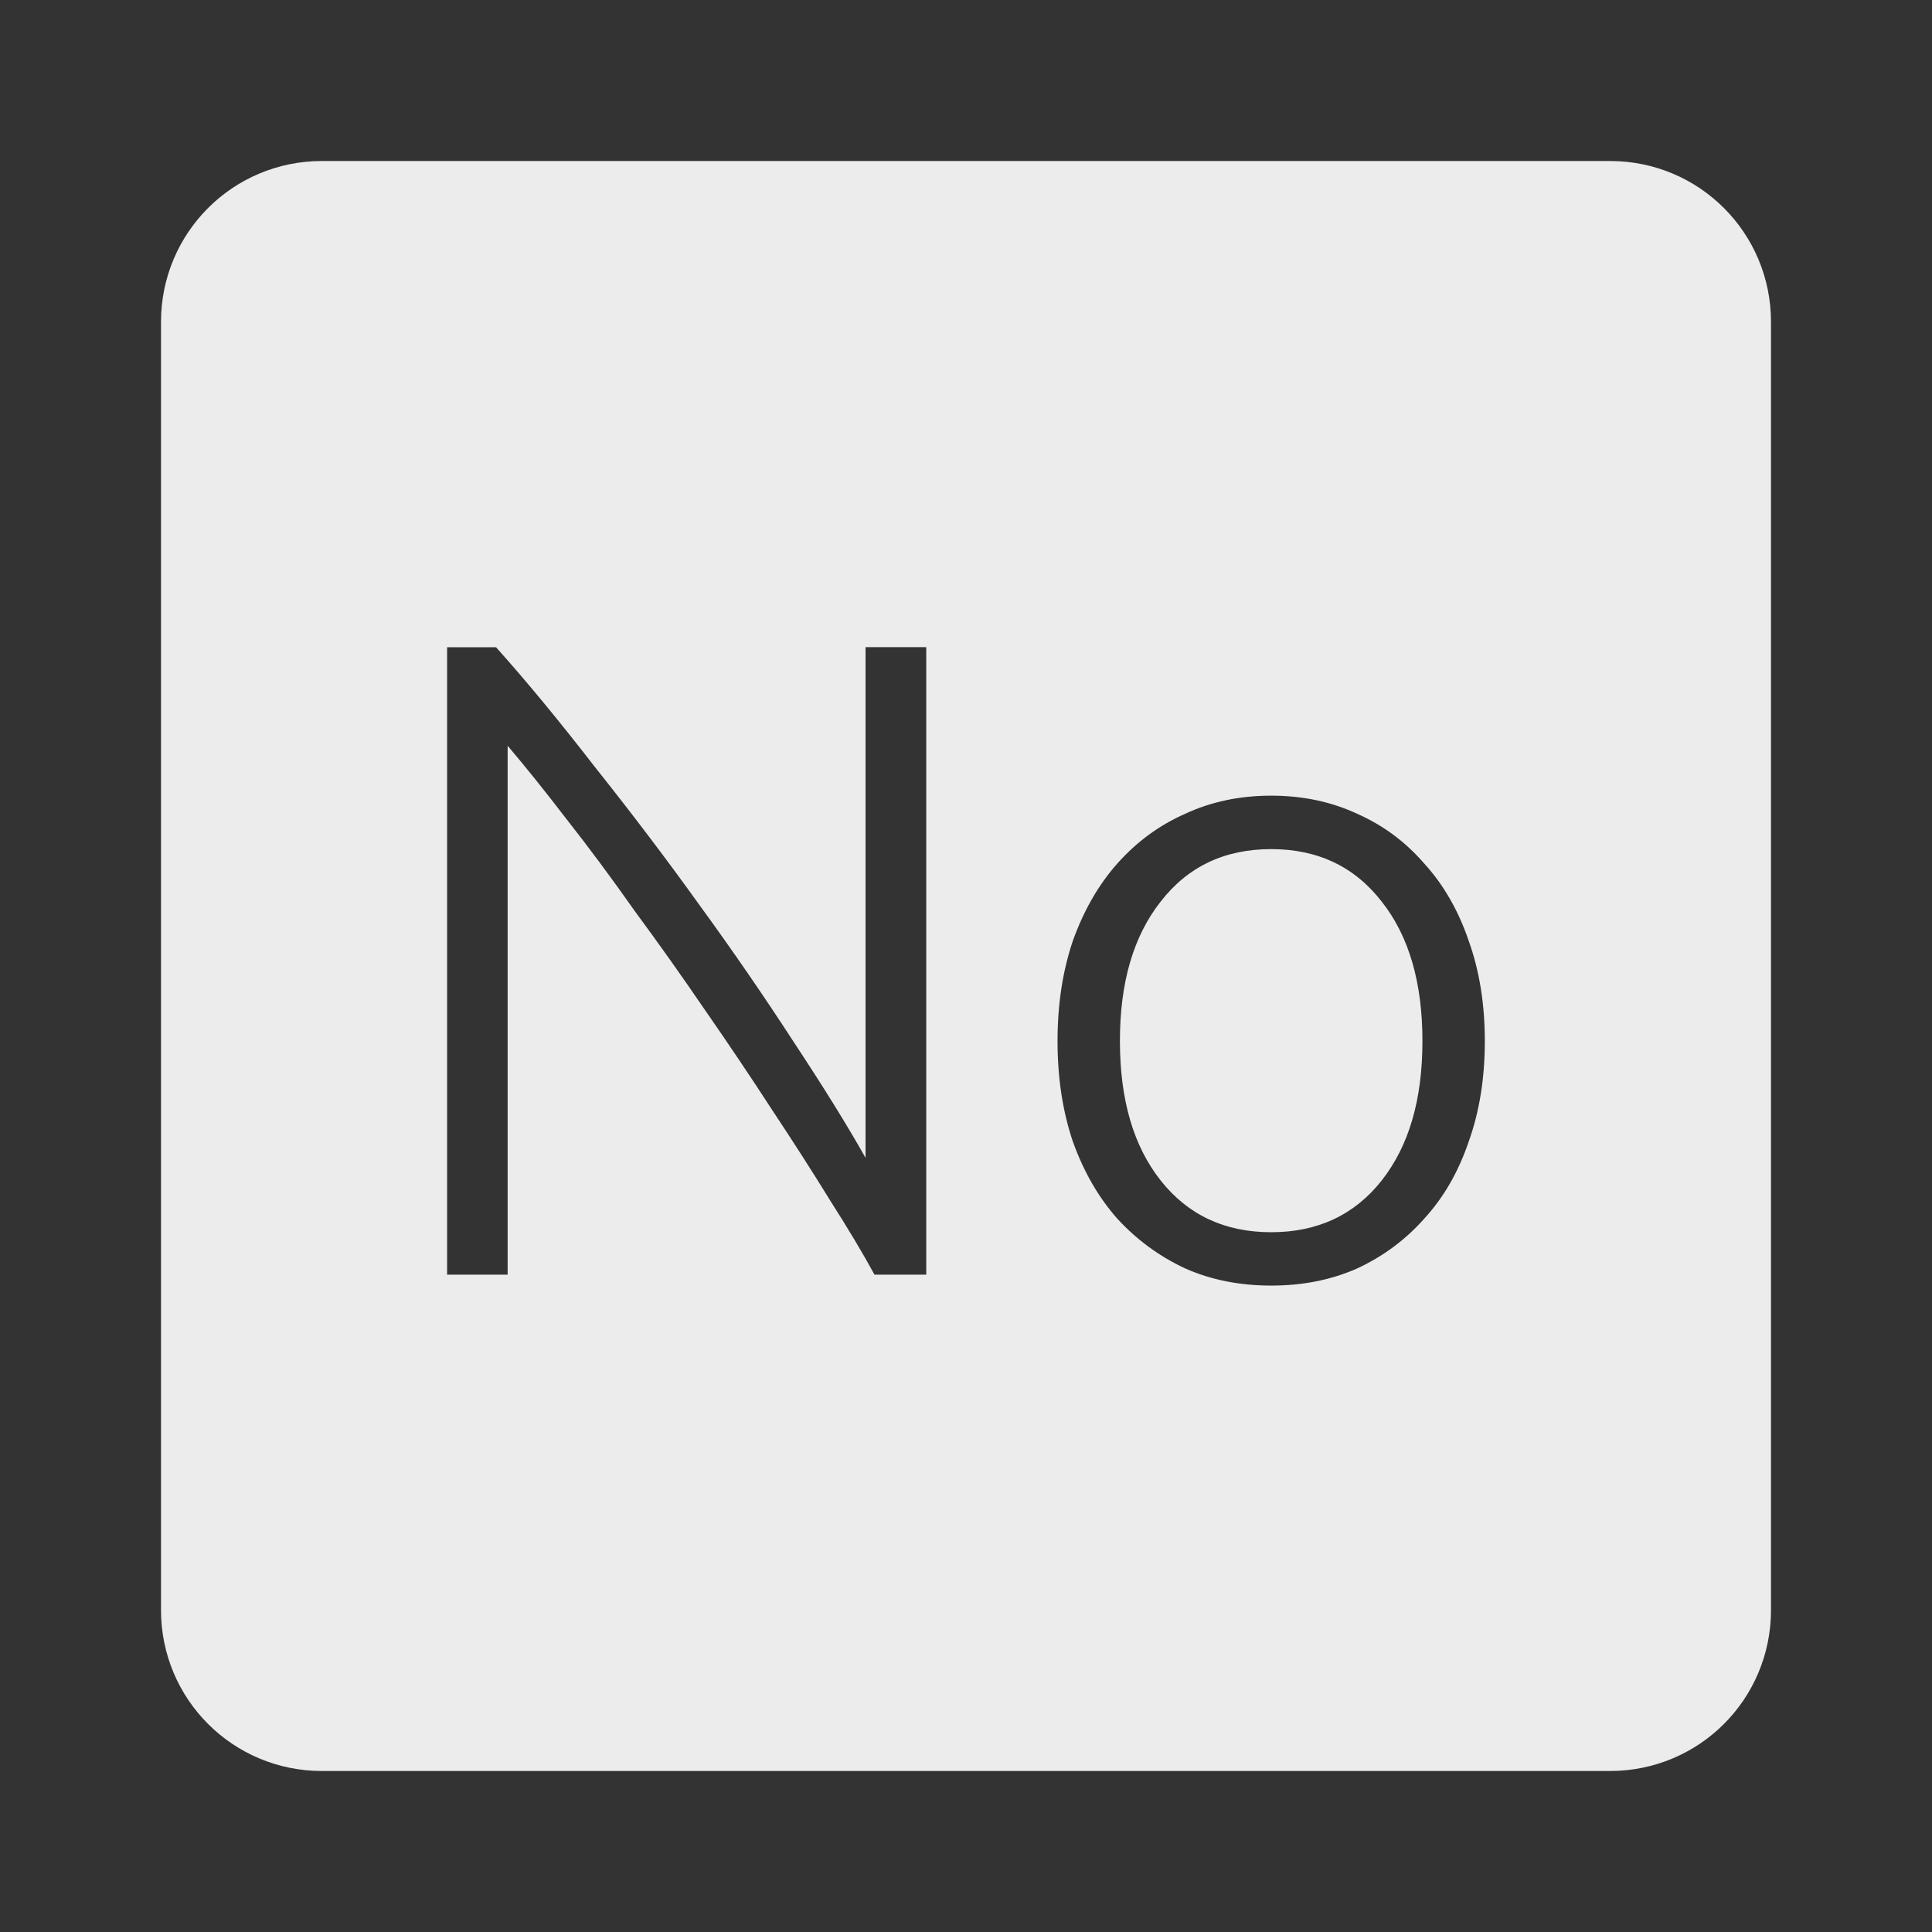 <?xml version="1.0" encoding="UTF-8" standalone="no"?>
<svg
   xmlns:dc="http://purl.org/dc/elements/1.1/"
   xmlns:cc="http://creativecommons.org/ns#"
   xmlns:rdf="http://www.w3.org/1999/02/22-rdf-syntax-ns#"
   xmlns:svg="http://www.w3.org/2000/svg"
   xmlns="http://www.w3.org/2000/svg"
   xmlns:sodipodi="http://sodipodi.sourceforge.net/DTD/sodipodi-0.dtd"
   xmlns:inkscape="http://www.inkscape.org/namespaces/inkscape"
   viewBox="0 0 24 24"
   id="svg2"
   version="1.1"
   inkscape:version="0.91 r13725"
   sodipodi:docname="indicator-keyboard-No.svg">
  <rect x="0" y="0" width="24" height="24" fill="#333333" stroke="none"/>
  <defs
     id="defs8" />
  <sodipodi:namedview
     pagecolor="#ffffff"
     bordercolor="#666666"
     borderopacity="1"
     objecttolerance="10"
     gridtolerance="10"
     guidetolerance="10"
     inkscape:pageopacity="0"
     inkscape:pageshadow="2"
     inkscape:window-width="640"
     inkscape:window-height="480"
     id="namedview6"
     showgrid="false"
     inkscape:zoom="9.8333333"
     inkscape:cx="12"
     inkscape:cy="12"
     inkscape:window-x="75"
     inkscape:window-y="34"
     inkscape:window-maximized="0"
     inkscape:current-layer="svg2" />
  <path
     d="M 4,2 C 2.892,2 2,2.892 2,4 l 0,16 c 0,1.108 0.892,2 2,2 l 16,0 c 1.108,0 2,-0.892 2,-2 L 22,4 C 22,2.892 21.108,2 20,2 L 4,2 Z m 1.555,6.04 0.607,0 c 0.382,0.427 0.79,0.922 1.225,1.484 0.442,0.555 0.875,1.124 1.295,1.709 0.42,0.577 0.81,1.144 1.17,1.699 0.367,0.555 0.668,1.039 0.9,1.451 l 0,-6.344 0.754,0 0,7.795 -0.643,0 C 10.72,15.571 10.537,15.265 10.312,14.912 10.095,14.559 9.854,14.184 9.591,13.787 9.328,13.382 9.051,12.969 8.759,12.549 8.467,12.121 8.175,11.71 7.882,11.313 7.597,10.908 7.316,10.529 7.038,10.176 6.768,9.824 6.523,9.519 6.306,9.264 l 0,6.57 -0.752,0 0,-7.795 z m 10.236,1.844 c 0.39,0 0.746,0.075 1.068,0.225 0.323,0.143 0.601,0.349 0.834,0.619 0.24,0.263 0.423,0.582 0.551,0.957 0.135,0.375 0.201,0.791 0.201,1.248 0,0.458 -0.066,0.875 -0.201,1.25 -0.127,0.375 -0.311,0.693 -0.551,0.955 -0.233,0.263 -0.511,0.469 -0.834,0.619 -0.322,0.143 -0.678,0.213 -1.068,0.213 -0.39,0 -0.746,-0.07 -1.068,-0.213 -0.322,-0.15 -0.604,-0.357 -0.844,-0.619 -0.232,-0.262 -0.416,-0.58 -0.551,-0.955 -0.127,-0.375 -0.191,-0.792 -0.191,-1.25 0,-0.457 0.064,-0.873 0.191,-1.248 0.135,-0.375 0.318,-0.695 0.551,-0.957 0.24,-0.27 0.521,-0.477 0.844,-0.619 0.322,-0.15 0.678,-0.225 1.068,-0.225 z m 0,0.664 c -0.578,0 -1.036,0.217 -1.373,0.652 -0.337,0.428 -0.506,1 -0.506,1.732 0,0.728 0.168,1.305 0.506,1.732 0.338,0.428 0.796,0.643 1.373,0.643 0.577,0 1.036,-0.215 1.373,-0.643 0.337,-0.428 0.506,-1 0.506,-1.732 0,-0.727 -0.168,-1.305 -0.506,-1.732 -0.337,-0.435 -0.796,-0.652 -1.373,-0.652 z"
     style="fill:#ececec;fill-opacity:1"
     id="path4"
     inkscape:connector-curvature="0" />
</svg>
